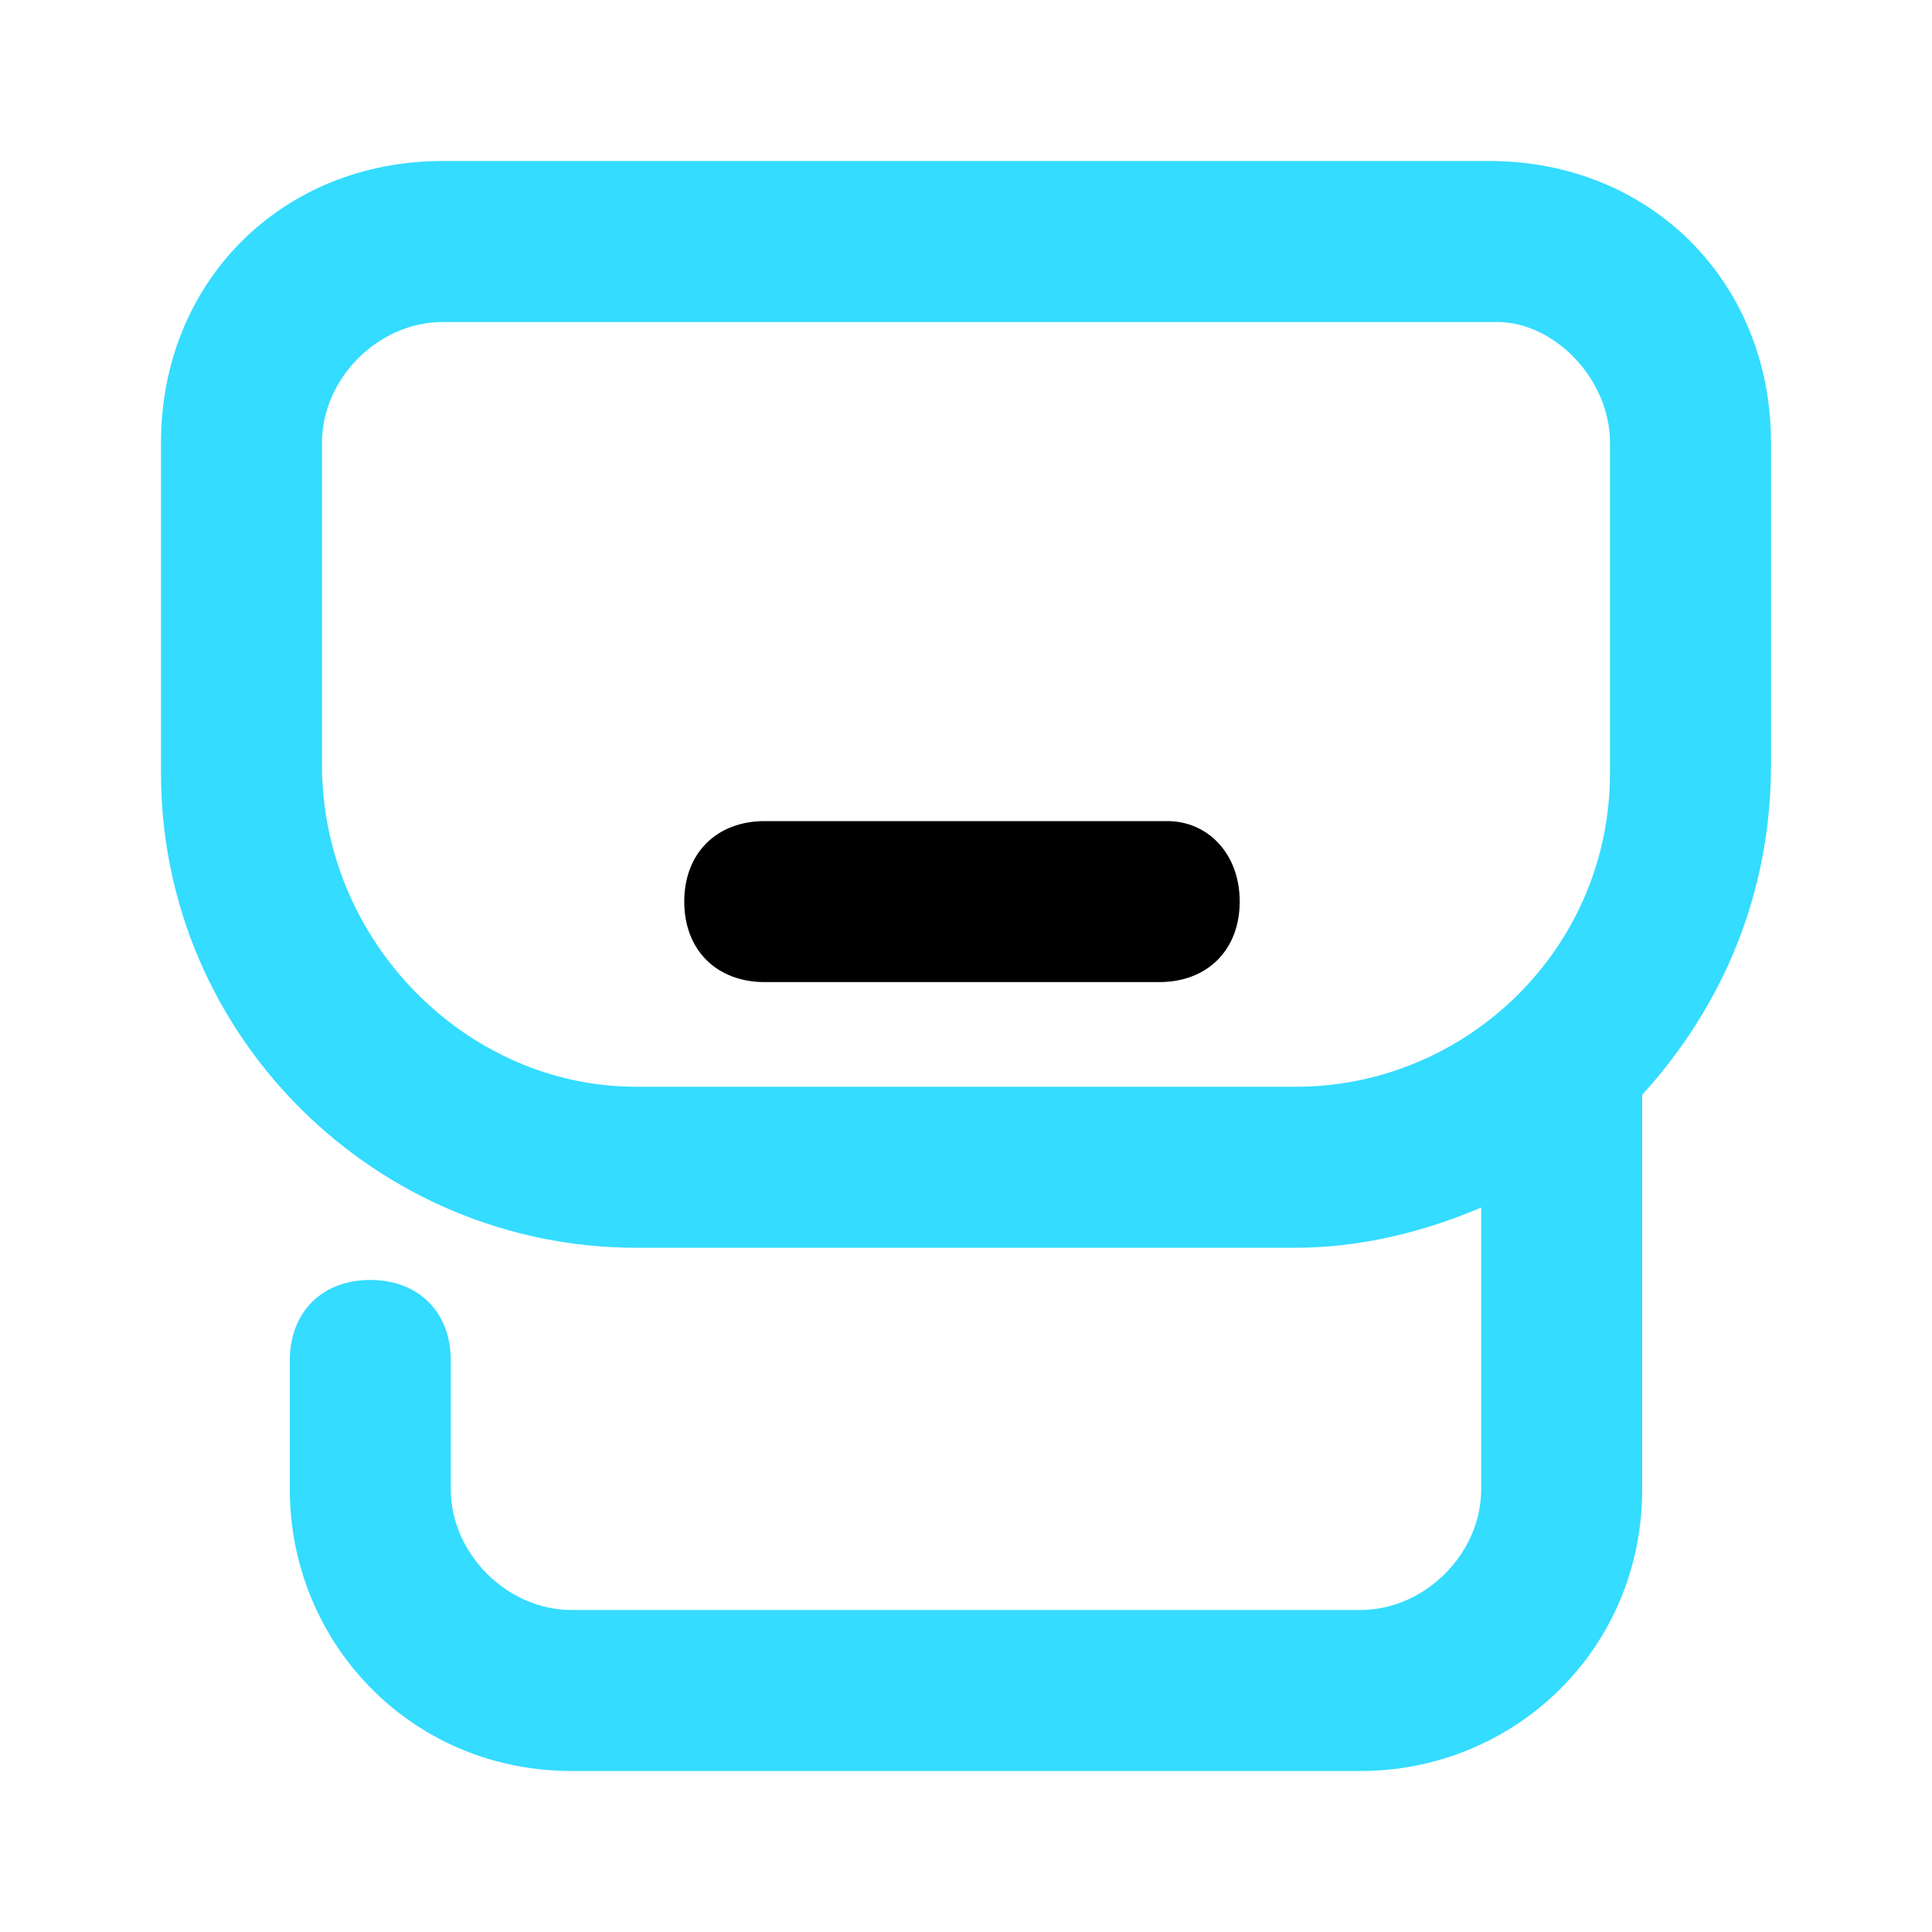 <svg width="24" height="24" viewBox="0 0 24 24" fill="none" xmlns="http://www.w3.org/2000/svg">
<path d="M22 5.5C22 3.5 20.5 2 18.5 2H5.5C3.5 2 2 3.5 2 5.5V9.6C2 12.9 4.7 15.5 7.9 15.5H16.1C16.9 15.5 17.7 15.3 18.4 15V18.5C18.4 19.3 17.7 20 16.9 20H7.1C6.3 20 5.6 19.3 5.6 18.5V16.9C5.6 16.3 5.2 15.9 4.6 15.9C4 15.9 3.6 16.3 3.6 16.9V18.5C3.6 20.4 5.1 22 7.1 22H16.9C18.8 22 20.4 20.5 20.4 18.5V13.6C21.4 12.5 22 11.1 22 9.5V5.5ZM7.9 13.5C5.8 13.5 4 11.7 4 9.5V5.5C4 4.7 4.7 4 5.5 4H18.6C19.3 4 20 4.7 20 5.5V9.6C20 11.8 18.2 13.5 16.1 13.5H7.9Z" fill="#34dcff"/>
<path d="M14.5 10.2H9.5C8.9 10.2 8.5 10.6 8.5 11.2C8.5 11.8 8.9 12.2 9.5 12.2H14.4C15 12.2 15.4 11.8 15.4 11.2C15.4 10.6 15 10.2 14.5 10.2Z" fill="black"/>
</svg>
